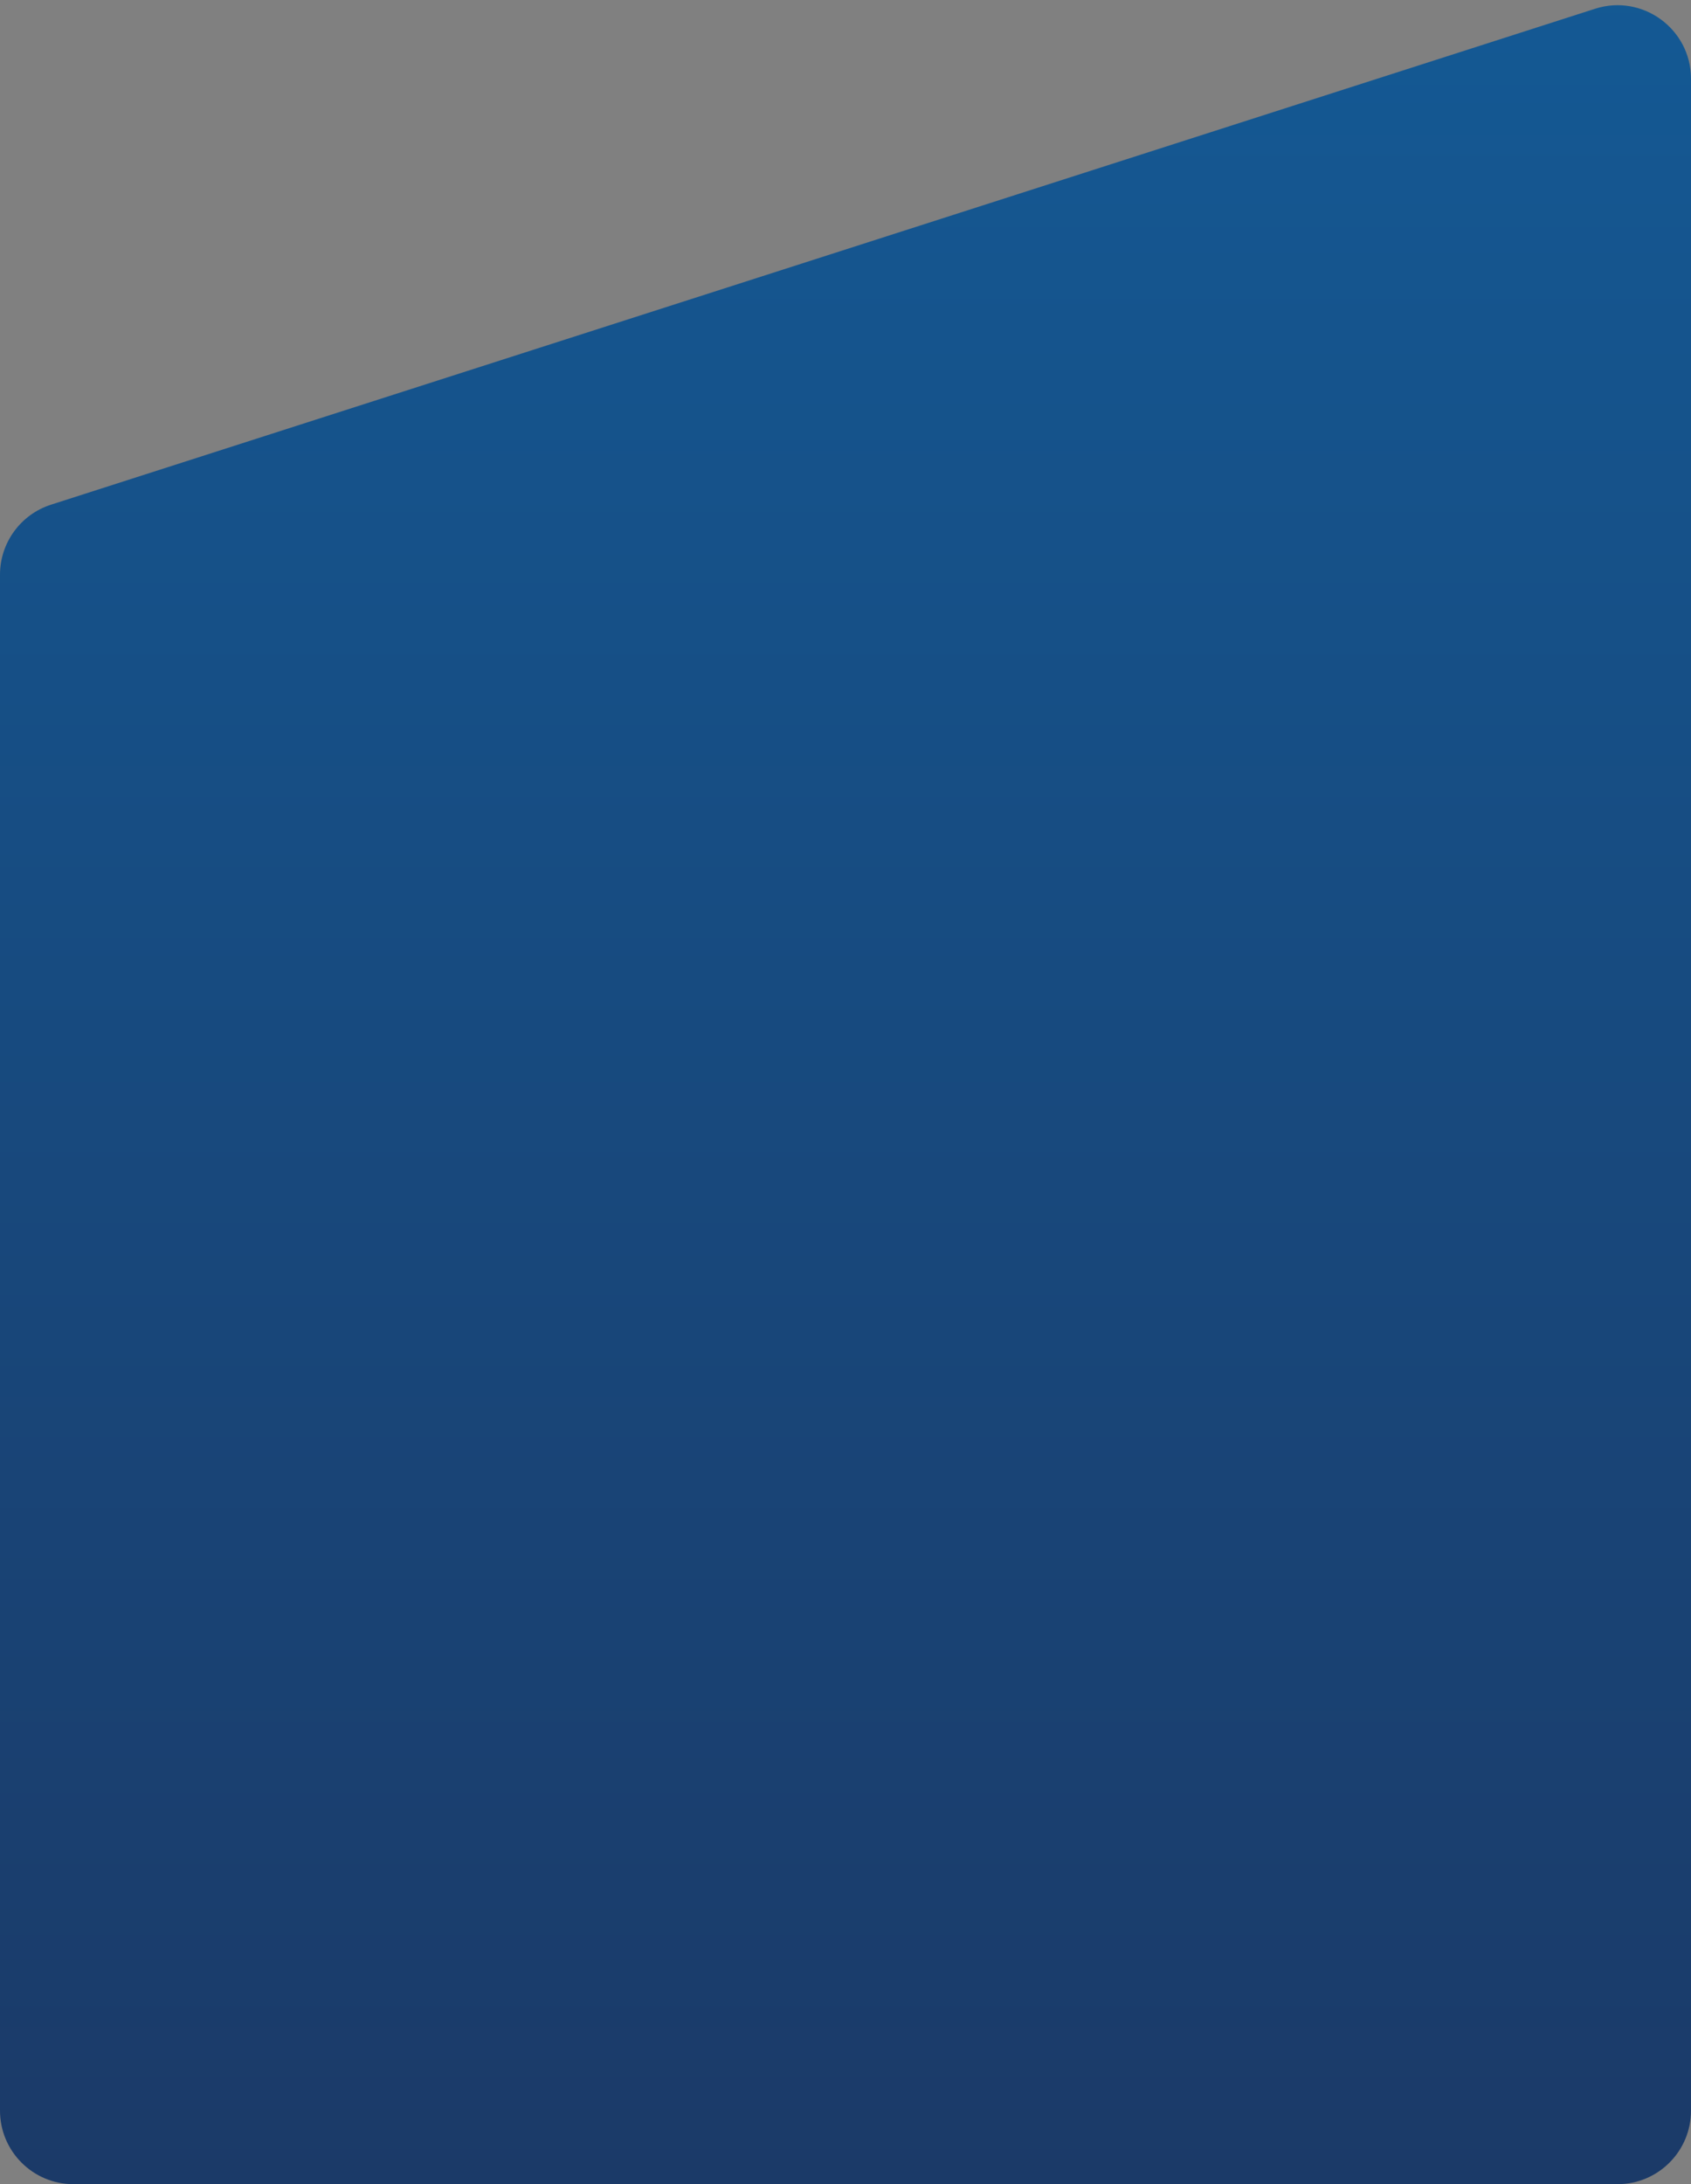 <svg width="230" height="297" viewBox="0 0 230 297" fill="none" xmlns="http://www.w3.org/2000/svg">
<rect x="0" y="0" width="230" height="297" fill="#808080" stroke="none"/>
<path d="M0 78.145C0 73.8 2.806 69.952 6.943 68.624L216.943 1.193C223.397 -0.88 230 3.935 230 10.714V287C230 292.523 225.523 297 220 297H10C4.477 297 0 292.523 0 287V78.145Z" fill="url(#paint0_linear)"/>
<defs>
<linearGradient id="paint0_linear" x1="115" y1="-3" x2="115" y2="297" gradientUnits="userSpaceOnUse">
<stop stop-color="white"/>
<stop offset="0" stop-color="#145994"/>
<stop offset="1" stop-color="#1B3A68"/>
</linearGradient>
</defs>
</svg>
